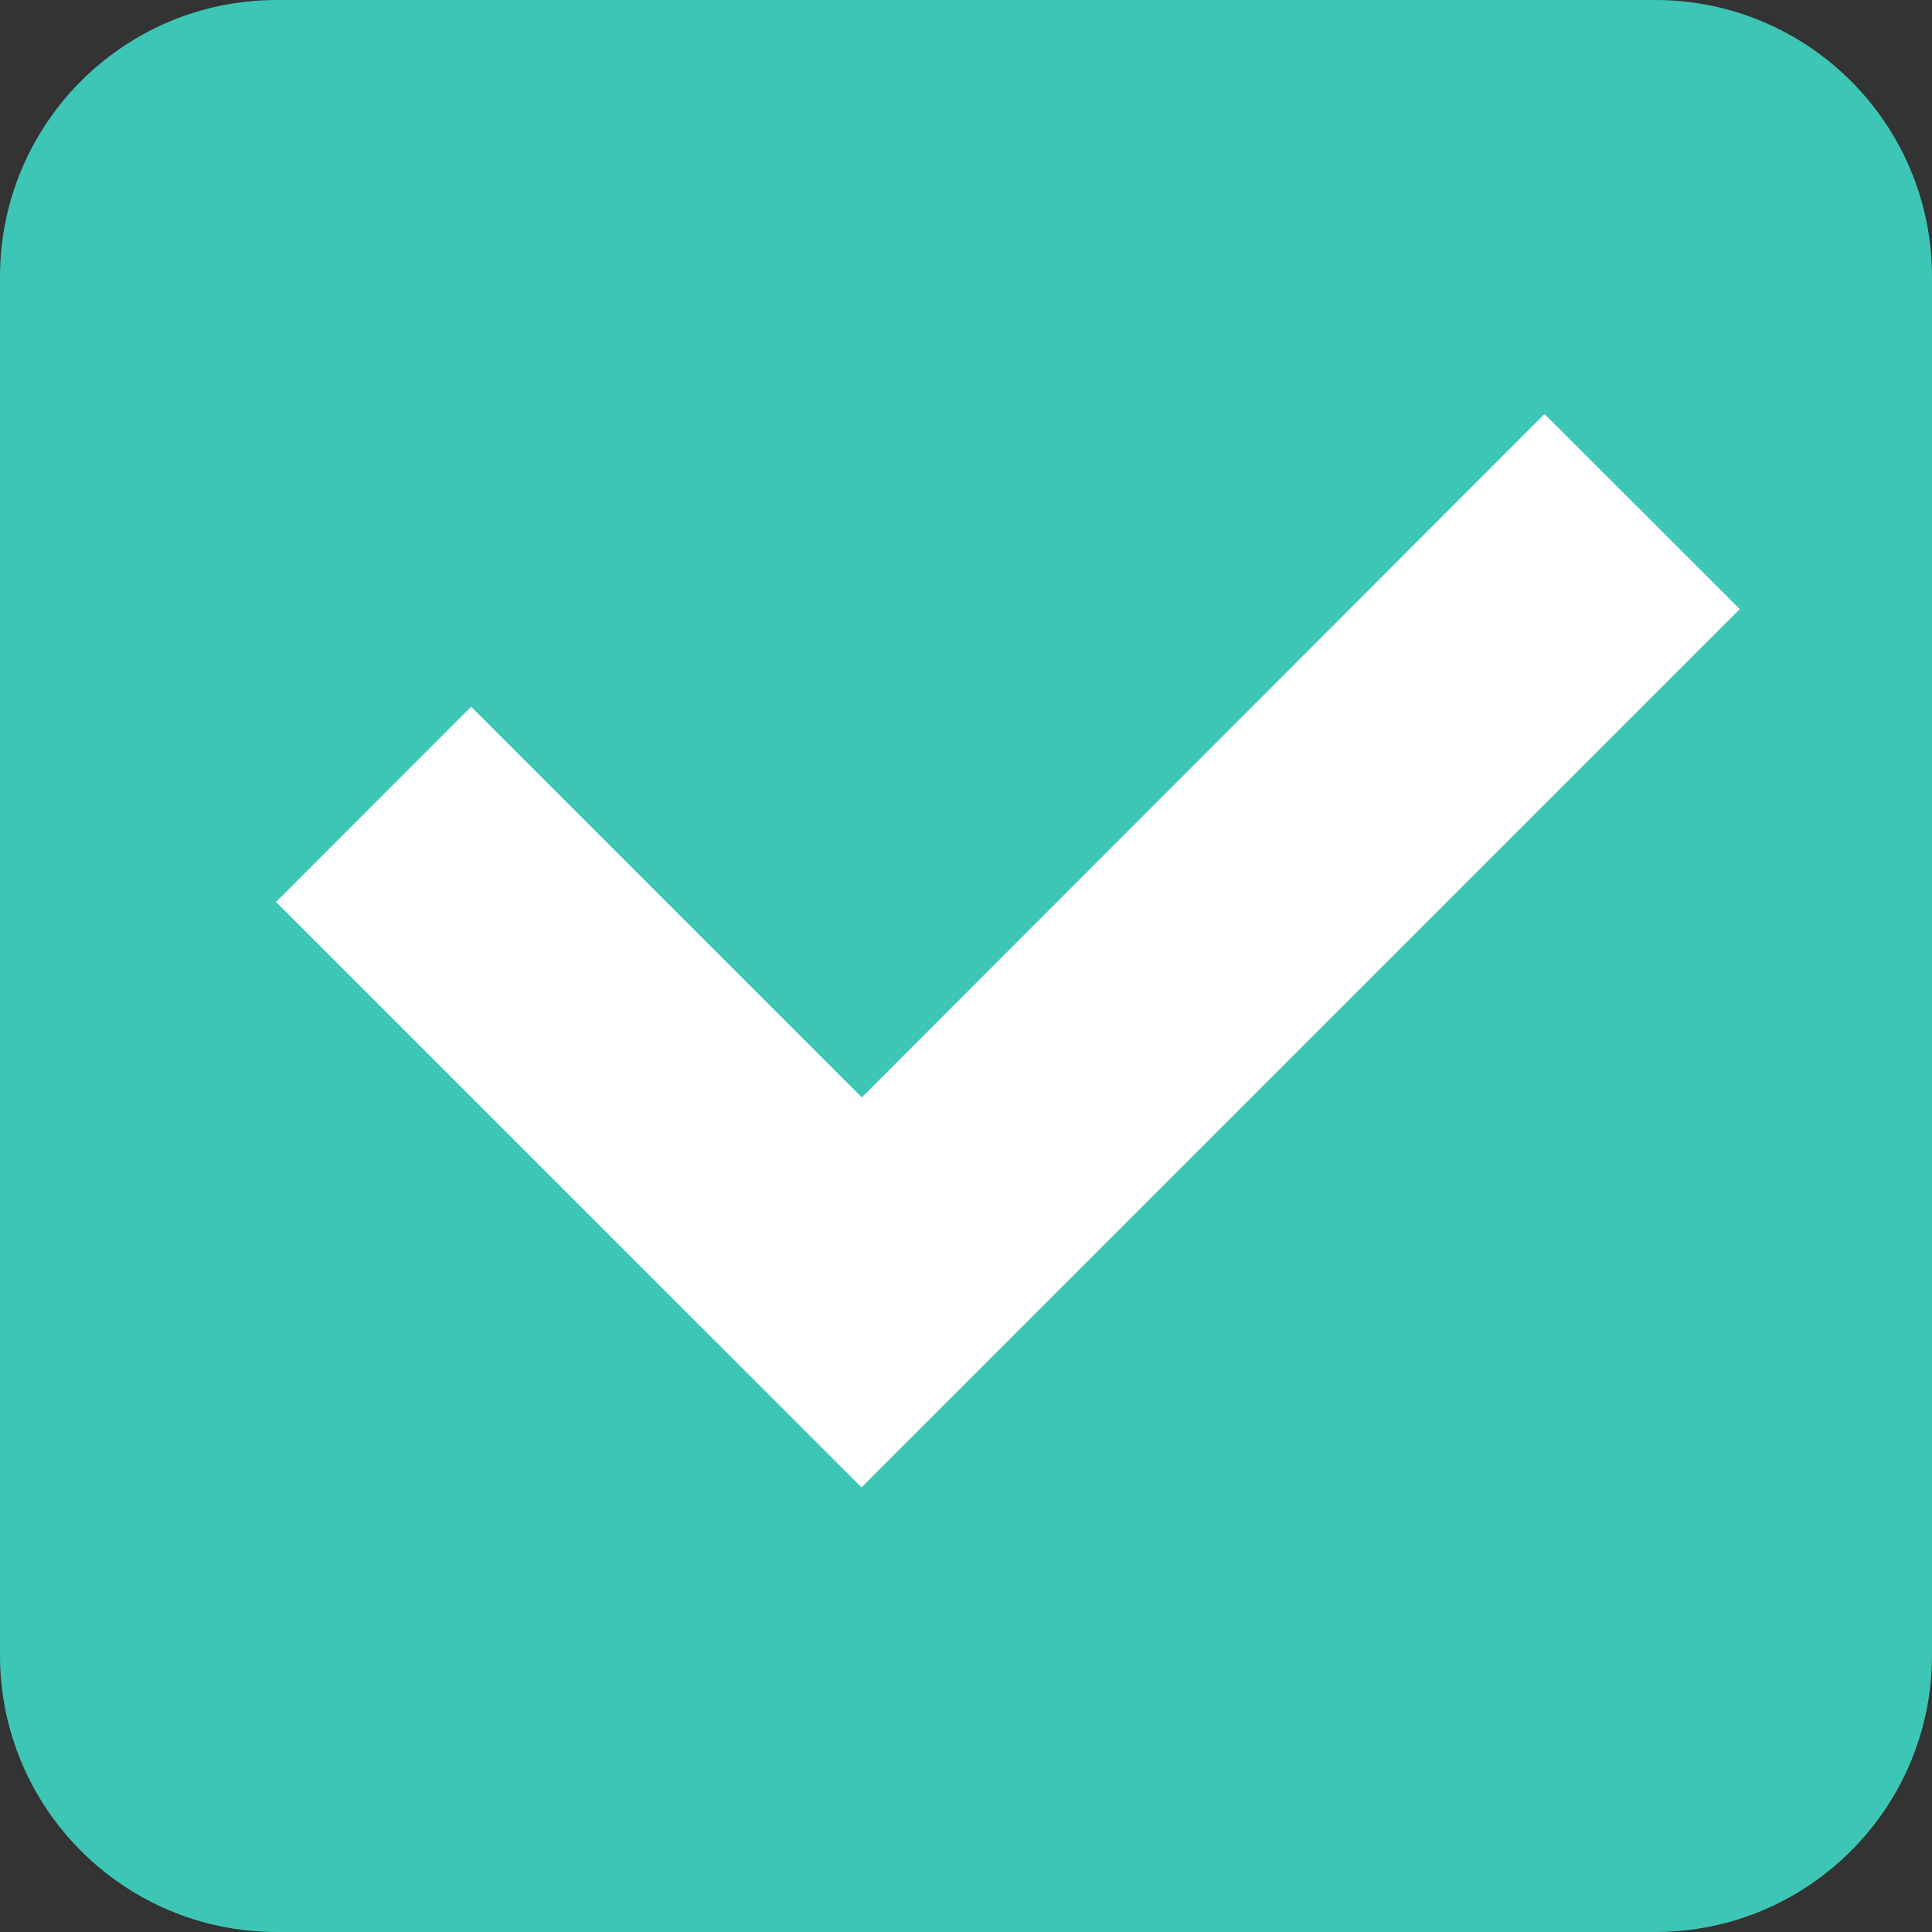 <?xml version="1.0" encoding="UTF-8"?>
<svg width="14px" height="14px" viewBox="0 0 14 14" version="1.1" xmlns="http://www.w3.org/2000/svg" xmlns:xlink="http://www.w3.org/1999/xlink">
    <rect x="0" y="0" width="14" height="14" fill="#333333" stroke="none"/>
    <!-- Generator: Sketch 39.1 (31720) - http://www.bohemiancoding.com/sketch -->
    <title>复选－checked</title>
    <desc>Created with Sketch.</desc>
    <defs></defs>
    <g id="Page-1" stroke="none" stroke-width="1" fill="none" fill-rule="evenodd">
        <g id="图标" transform="translate(-811, -528)">
            <g id="Group-Copy-2" transform="translate(324, -9)">
                <g id="用户" transform="translate(259, 170)">
                    <g id="Group" transform="translate(0, 309)">
                        <g id="复选－checked" transform="translate(228, 58)">
                            <path d="M2.006,0 L11.994,0 C13.102,0 14,0.897 14,2.006 L14,11.994 C14,13.102 13.103,14 11.994,14 L2.006,14 C0.898,14 0,13.103 0,11.994 L0,2.006 C0,0.898 0.897,0 2.006,0 L2.006,0 Z" id="Path-2" fill="#3DC6B6"></path>
                            <polygon id="Rectangle-223" fill="#FFFFFF" points="6.245 7.952 3.414 5.121 2 6.536 6.243 10.778 12.607 4.414 11.192 3"></polygon>
                        </g>
                    </g>
                </g>
            </g>
        </g>
    </g>
</svg>